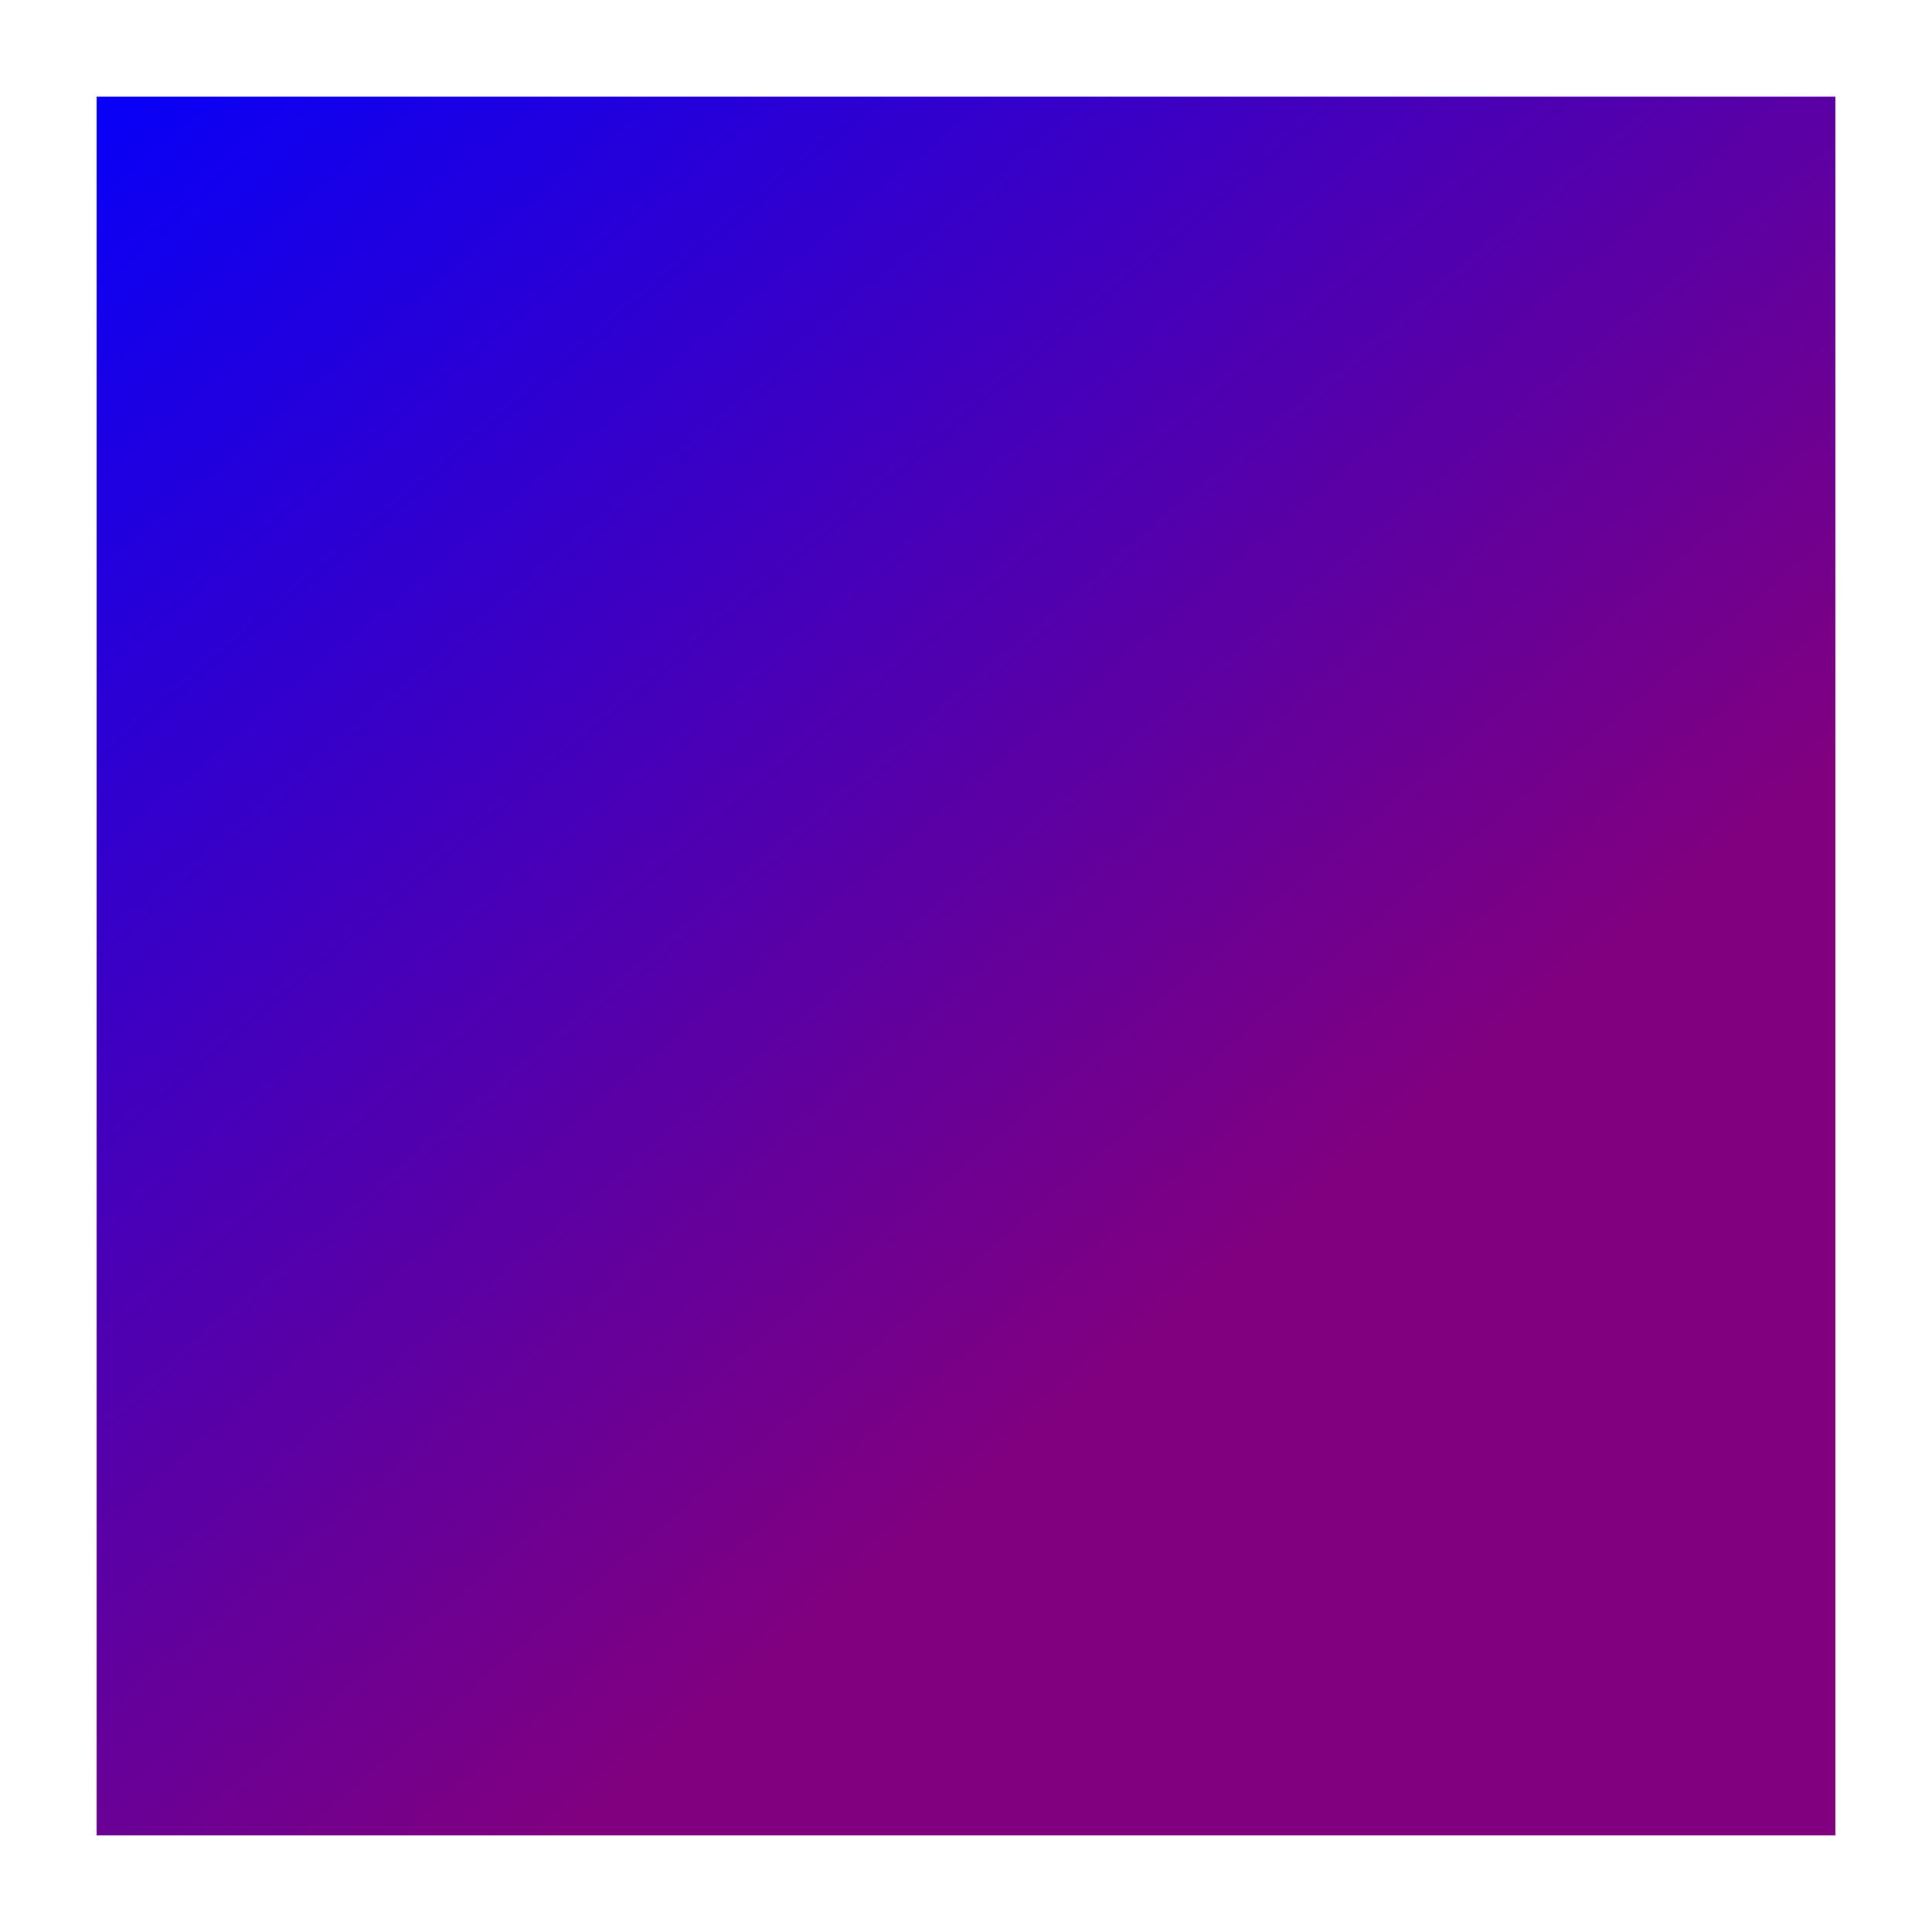 <?xml version="1.0" encoding="UTF-8" standalone="no"?>
<!-- Created with Inkscape (http://www.inkscape.org/) -->

<svg
   xmlns:dc="http://purl.org/dc/elements/1.1/"
   xmlns:cc="http://creativecommons.org/ns#"
   xmlns:rdf="http://www.w3.org/1999/02/22-rdf-syntax-ns#"
   xmlns:svg="http://www.w3.org/2000/svg"
   xmlns="http://www.w3.org/2000/svg"
   xmlns:xlink="http://www.w3.org/1999/xlink"
   xmlns:sodipodi="http://sodipodi.sourceforge.net/DTD/sodipodi-0.dtd"
   xmlns:inkscape="http://www.inkscape.org/namespaces/inkscape"
   width="800px"
   height="800px"
   viewBox="0 0 800 800"
   version="1.1"
   id="SVGRoot"
   inkscape:version="0.92.5 (2060ec1f9f, 2020-04-08)"
   sodipodi:docname="color_gradient.svg"
   inkscape:export-filename="/home/antjans/Code/imageeditor/content/ui/color_gradient.png"
   inkscape:export-xdpi="1.92"
   inkscape:export-ydpi="1.92">
  <defs
     id="defs3152">
    <linearGradient
       inkscape:collect="always"
       id="linearGradient3737">
      <stop
         style="stop-color:#0000ff;stop-opacity:1;"
         offset="0"
         id="stop3733" />
      <stop
         style="stop-color:#800080;stop-opacity:1"
         offset="1"
         id="stop3735" />
    </linearGradient>
    <linearGradient
       inkscape:collect="always"
       id="linearGradient3729">
      <stop
         style="stop-color:#0000ff;stop-opacity:1;"
         offset="0"
         id="stop3725" />
      <stop
         style="stop-color:#ff0000;stop-opacity:1"
         offset="1"
         id="stop3727" />
    </linearGradient>
    <linearGradient
       inkscape:collect="always"
       xlink:href="#linearGradient3729"
       id="linearGradient3718"
       x1="40"
       y1="400"
       x2="760"
       y2="400"
       gradientUnits="userSpaceOnUse" />
    <linearGradient
       inkscape:collect="always"
       xlink:href="#linearGradient3737"
       id="linearGradient3739"
       x1="53.125"
       y1="-26.562"
       x2="515.625"
       y2="518.75"
       gradientUnits="userSpaceOnUse" />
  </defs>
  <sodipodi:namedview
     id="base"
     pagecolor="#ffffff"
     bordercolor="#666666"
     borderopacity="1.0"
     inkscape:pageopacity="0.0"
     inkscape:pageshadow="2"
     inkscape:zoom="0.64"
     inkscape:cx="400"
     inkscape:cy="400"
     inkscape:document-units="px"
     inkscape:current-layer="layer1"
     showgrid="false"
     inkscape:window-width="2560"
     inkscape:window-height="1389"
     inkscape:window-x="0"
     inkscape:window-y="0"
     inkscape:window-maximized="1" />
  <g
     inkscape:label="Layer 1"
     inkscape:groupmode="layer"
     id="layer1">
    <rect
       style="fill:url(#linearGradient3739);fill-opacity:1;stroke:url(#linearGradient3718);stroke-width:0;stroke-miterlimit:4;stroke-dasharray:none;stroke-opacity:1"
       id="rect3708"
       width="720"
       height="720"
       x="40"
       y="40" />
  </g>
</svg>
